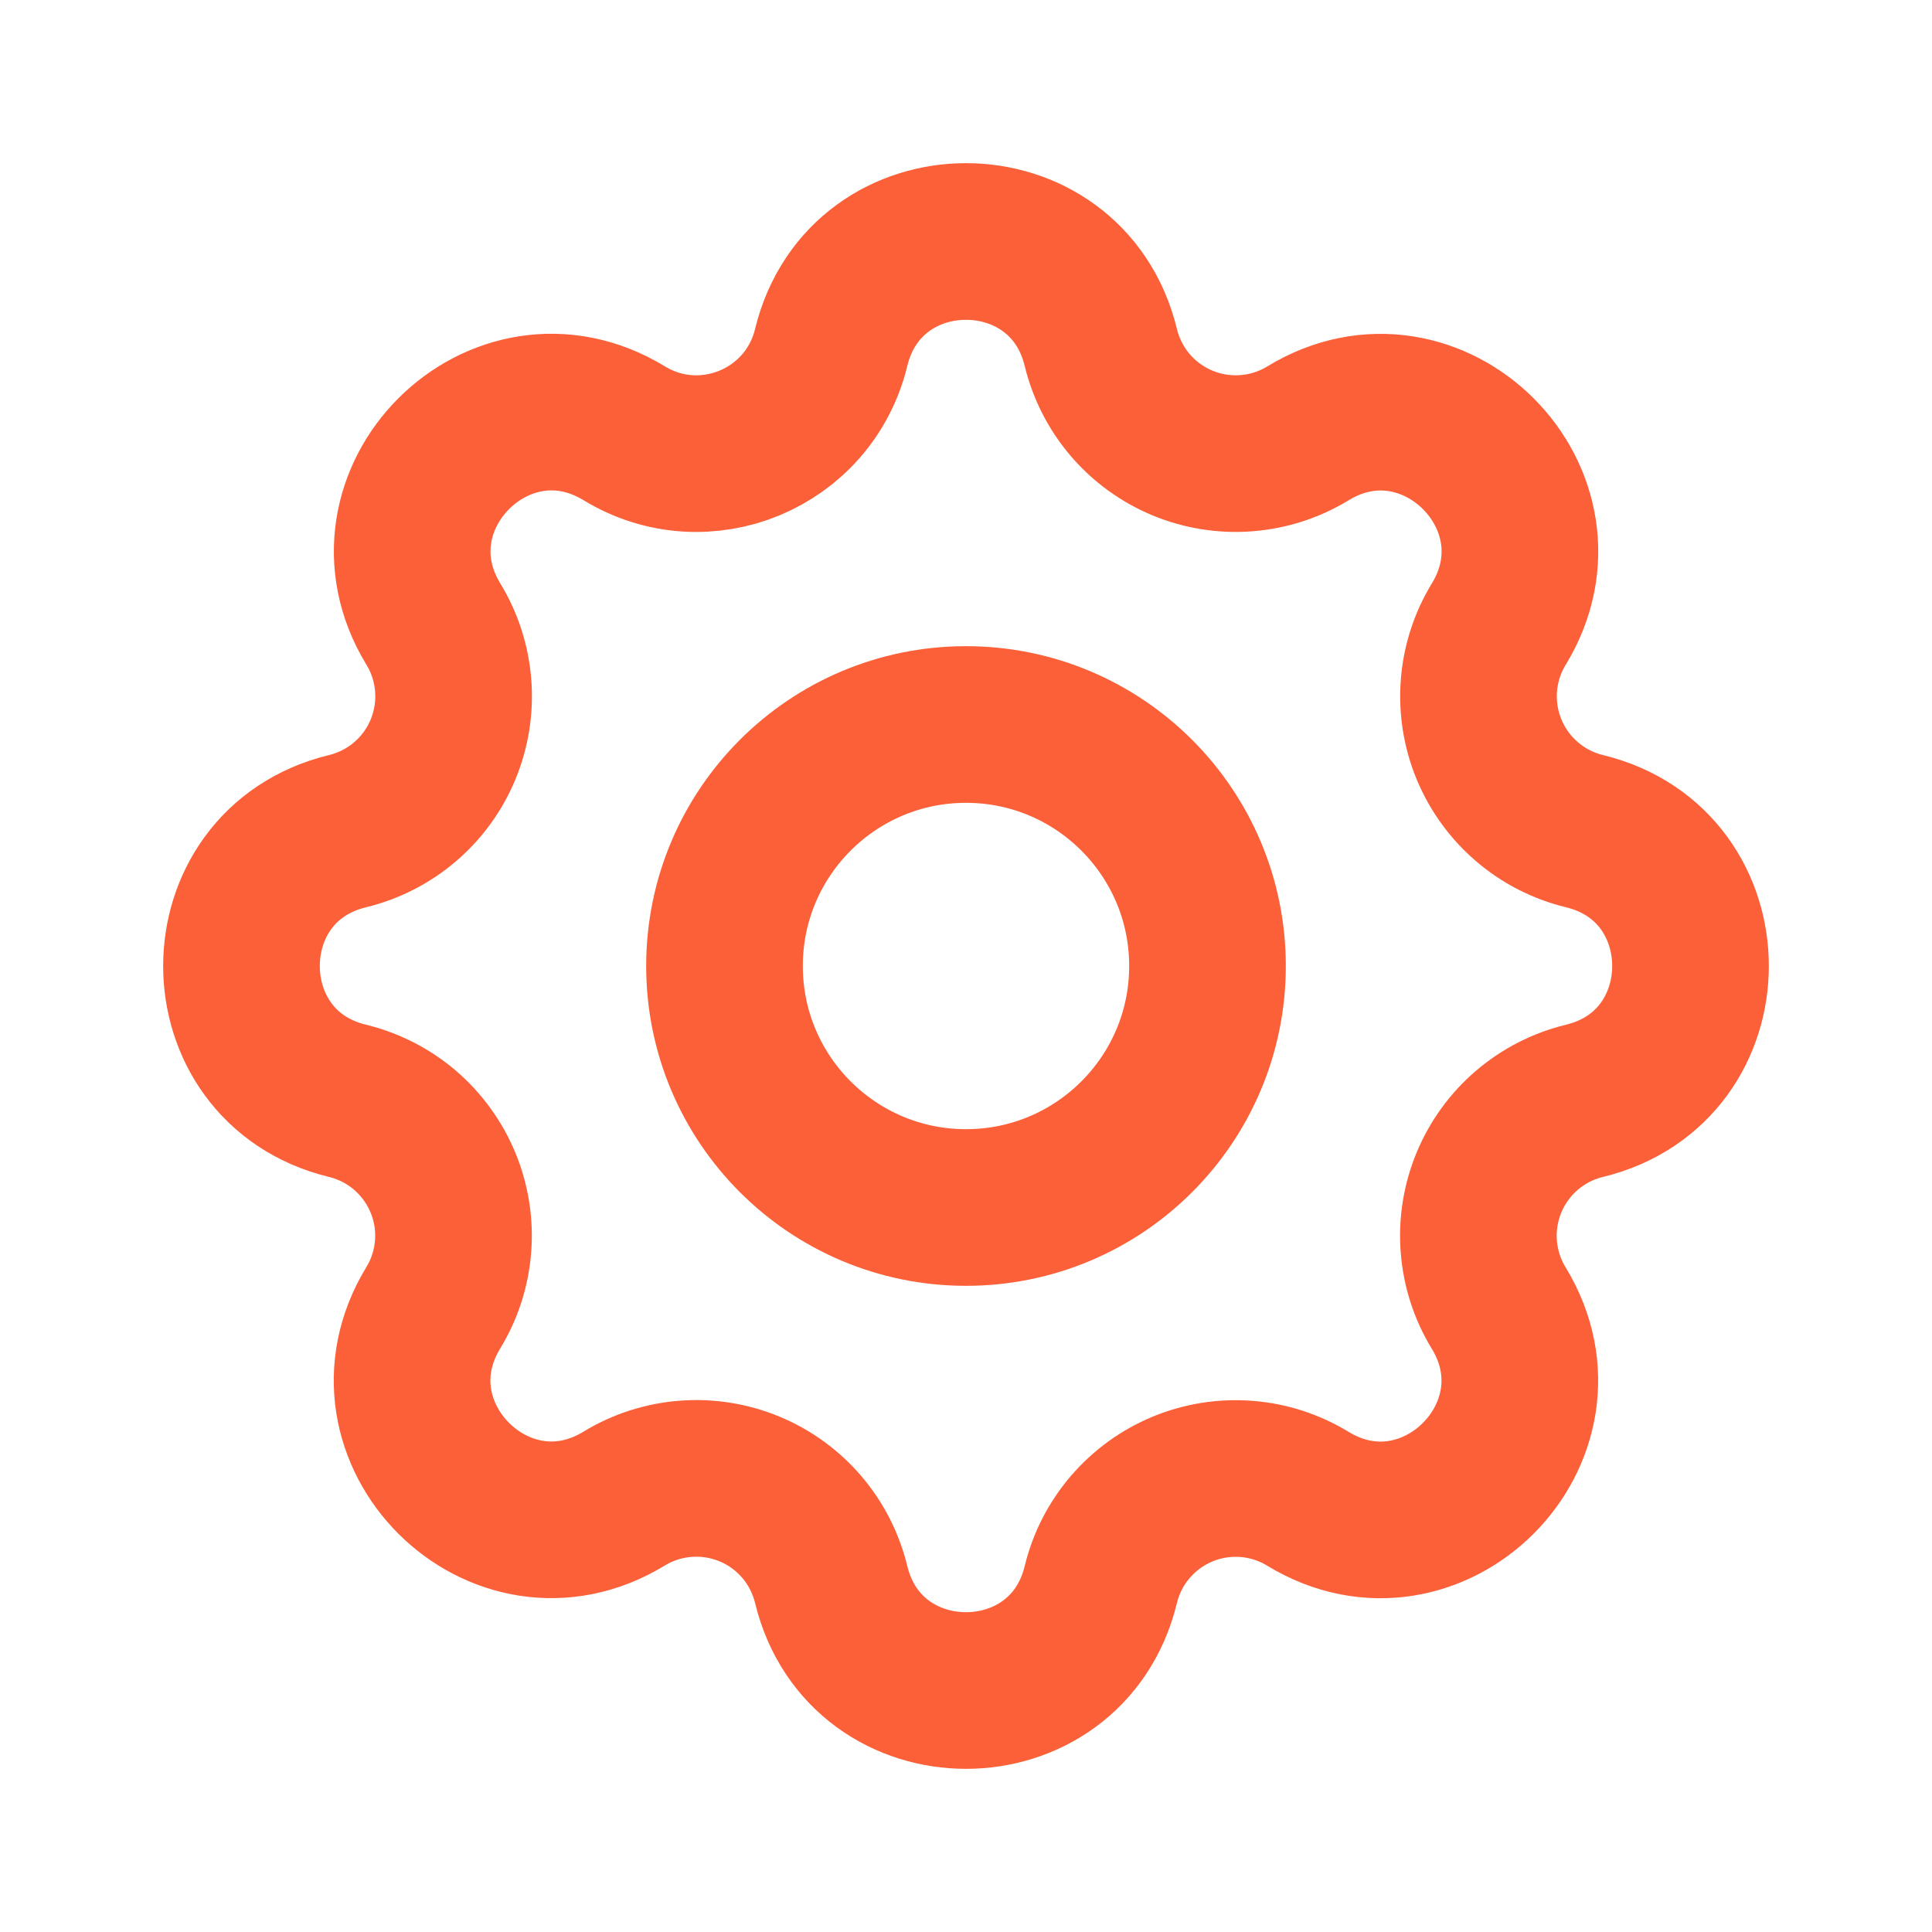 <svg xmlns="http://www.w3.org/2000/svg" width="37" height="37" viewBox="0 0 37 37" fill="none">
  <path d="M15.918 6.655C16.575 3.948 20.425 3.948 21.082 6.655C21.181 7.062 21.374 7.44 21.646 7.758C21.918 8.076 22.262 8.325 22.648 8.485C23.035 8.645 23.454 8.712 23.871 8.679C24.288 8.647 24.692 8.517 25.049 8.299C27.428 6.85 30.152 9.572 28.703 11.953C28.485 12.31 28.355 12.713 28.323 13.13C28.291 13.547 28.357 13.966 28.517 14.352C28.677 14.738 28.926 15.082 29.244 15.354C29.561 15.626 29.938 15.819 30.345 15.918C33.052 16.575 33.052 20.425 30.345 21.082C29.938 21.181 29.56 21.374 29.242 21.646C28.924 21.918 28.675 22.262 28.515 22.648C28.355 23.035 28.288 23.454 28.321 23.871C28.353 24.288 28.483 24.692 28.701 25.049C30.15 27.428 27.428 30.152 25.047 28.703C24.69 28.485 24.287 28.355 23.87 28.323C23.453 28.291 23.034 28.357 22.648 28.517C22.262 28.677 21.919 28.926 21.646 29.244C21.374 29.561 21.181 29.938 21.082 30.345C20.425 33.052 16.575 33.052 15.918 30.345C15.819 29.938 15.626 29.56 15.354 29.242C15.082 28.924 14.739 28.675 14.352 28.515C13.965 28.355 13.546 28.288 13.129 28.321C12.712 28.353 12.308 28.483 11.951 28.701C9.572 30.15 6.848 27.428 8.297 25.047C8.515 24.69 8.645 24.287 8.677 23.87C8.71 23.453 8.643 23.034 8.483 22.648C8.323 22.262 8.074 21.919 7.757 21.646C7.439 21.374 7.062 21.181 6.655 21.082C3.948 20.425 3.948 16.575 6.655 15.918C7.062 15.819 7.44 15.626 7.758 15.354C8.076 15.082 8.325 14.739 8.485 14.352C8.645 13.965 8.712 13.546 8.679 13.129C8.647 12.712 8.517 12.308 8.299 11.951C6.85 9.572 9.572 6.848 11.953 8.297C13.494 9.235 15.492 8.405 15.918 6.655Z" stroke="#FB6039" stroke-width="3" stroke-linecap="round" stroke-linejoin="round"/>
  <path d="M18.5 23.125C21.054 23.125 23.125 21.054 23.125 18.5C23.125 15.946 21.054 13.875 18.5 13.875C15.946 13.875 13.875 15.946 13.875 18.5C13.875 21.054 15.946 23.125 18.5 23.125Z" stroke="#FB6039" stroke-width="3" stroke-linecap="round" stroke-linejoin="round"/>
</svg>